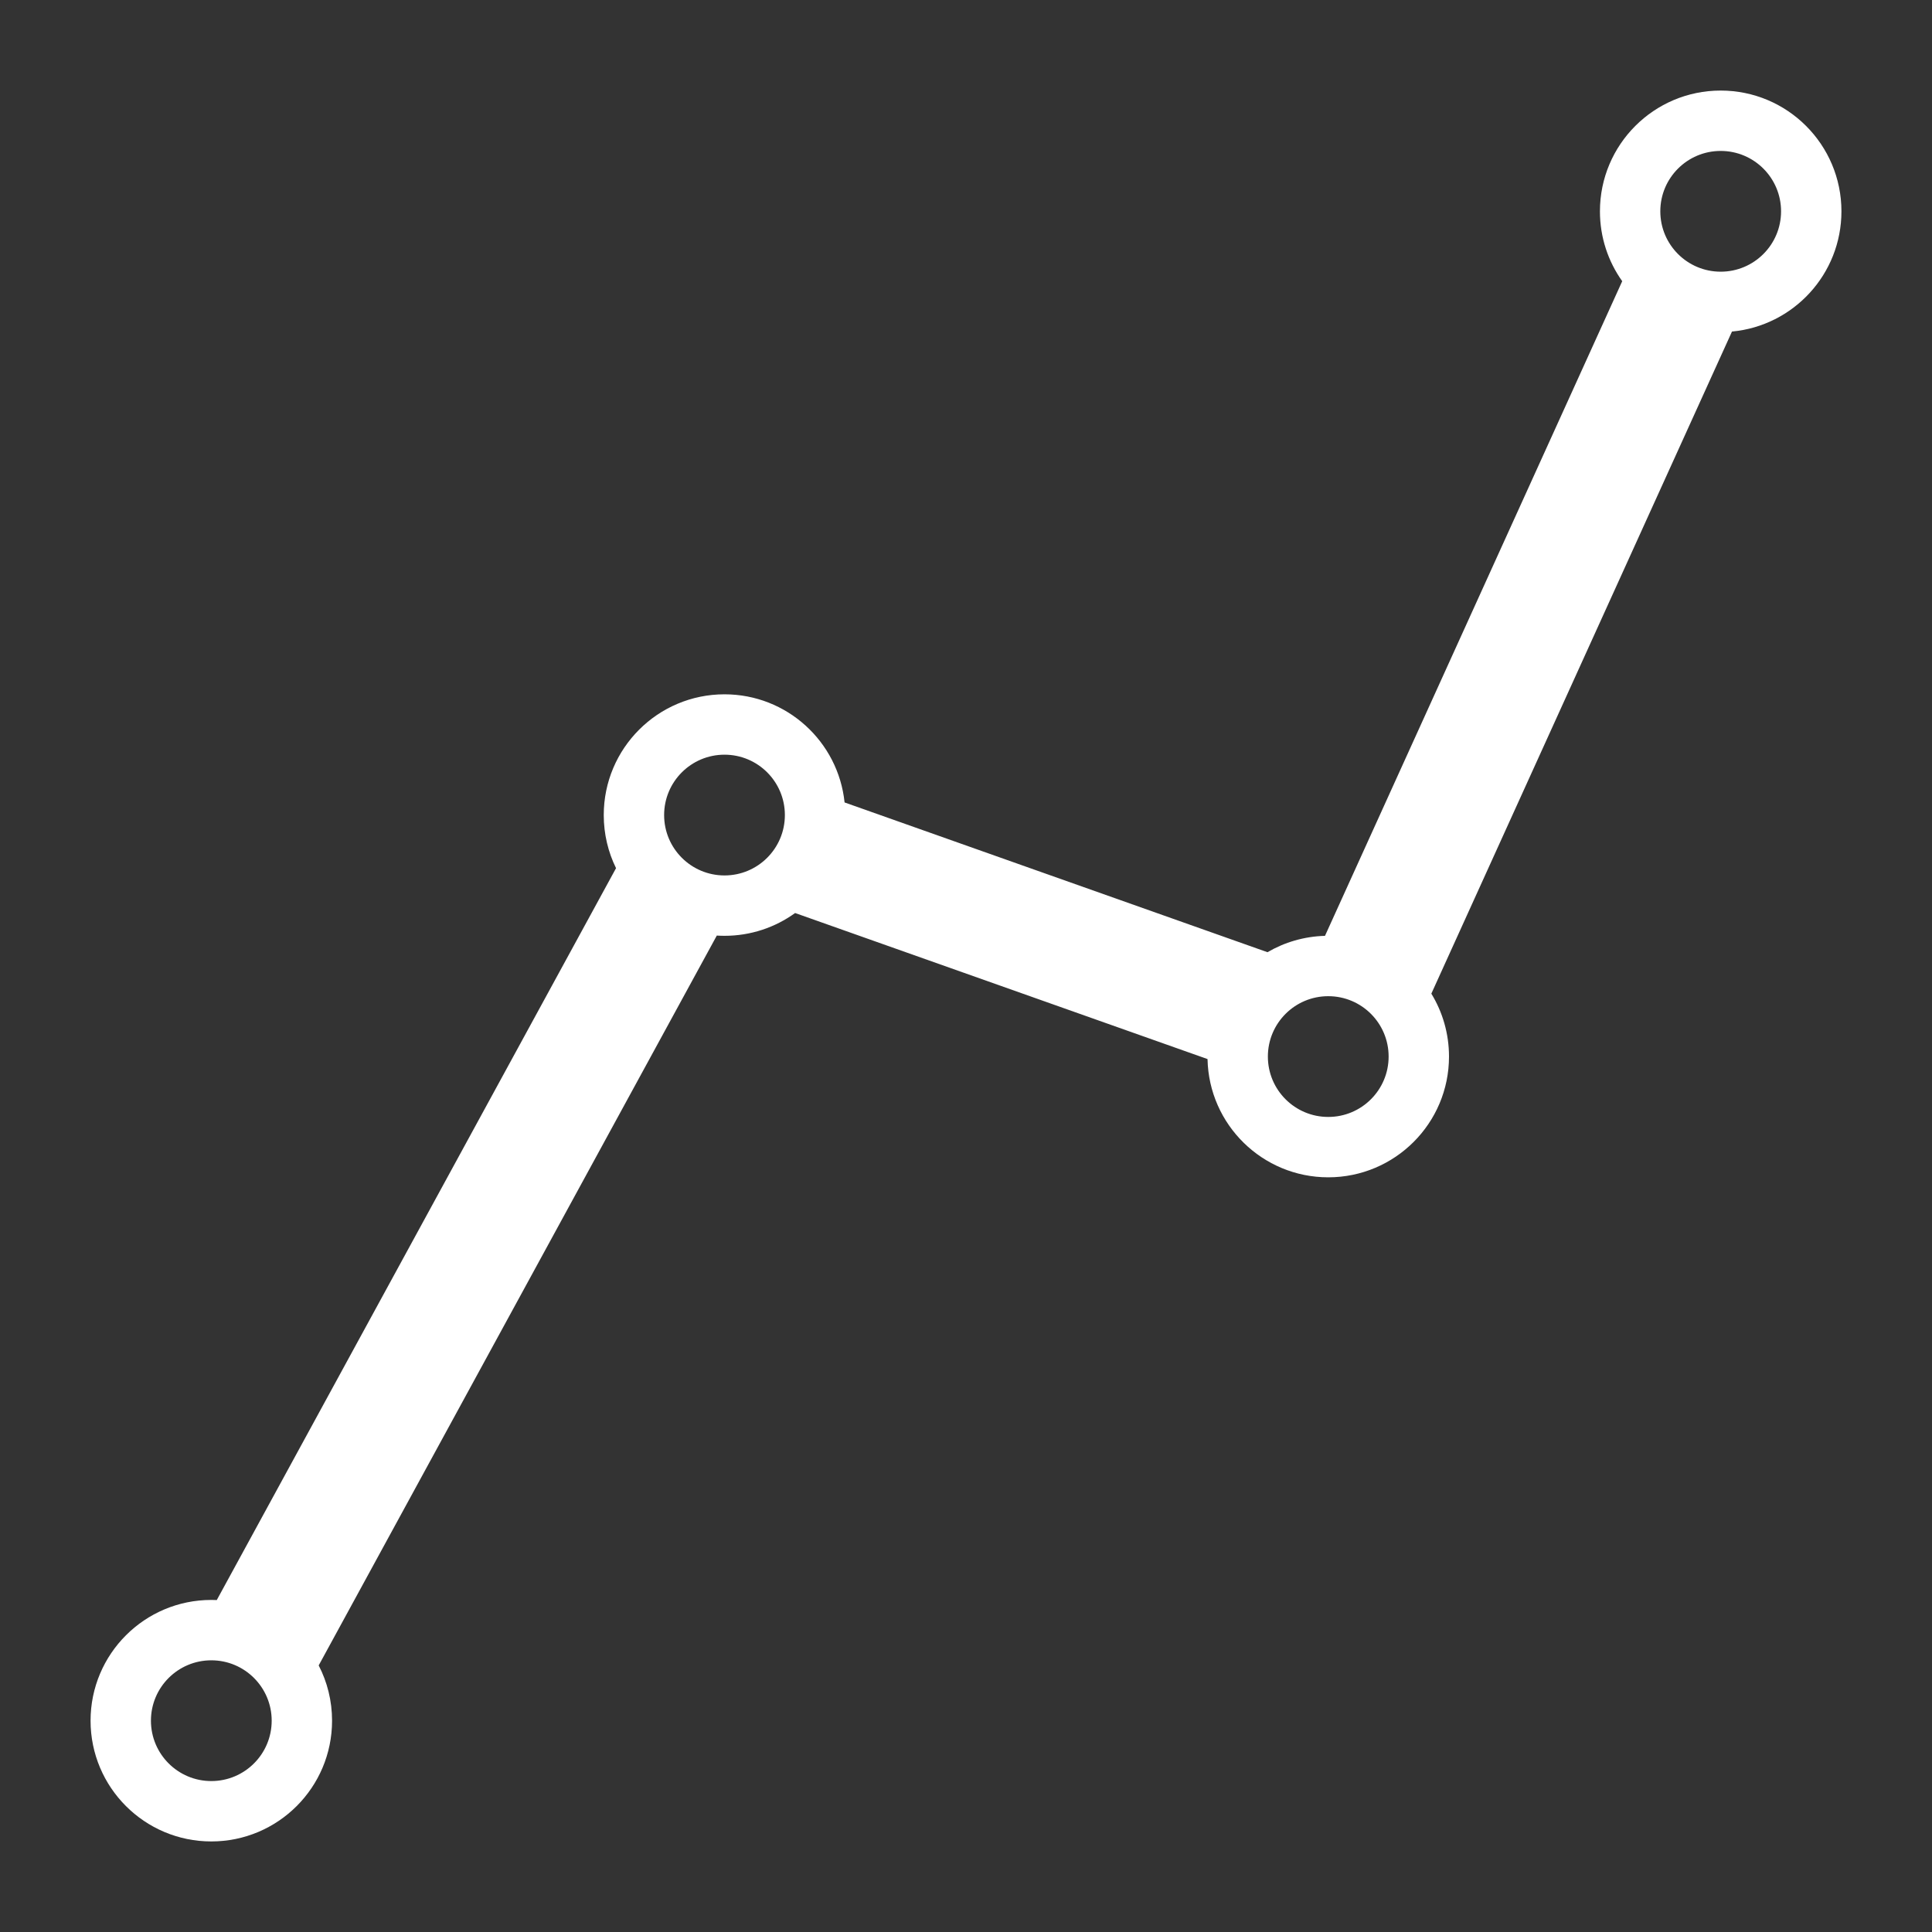 <svg width="64" height="64" viewBox="0 0 64 64" fill="none" xmlns="http://www.w3.org/2000/svg">
<rect x="0" y="0" width="64" height="64" fill="#333333" stroke="none"/>
<path fill-rule="evenodd" clip-rule="evenodd" d="M61 7C61 9.083 59.408 10.794 57.374 10.983L47.415 32.916C47.786 33.523 48 34.237 48 35C48 37.209 46.209 39 44 39C41.819 39 40.045 37.254 40.001 35.083L26.339 30.245C25.682 30.72 24.873 31 24 31C23.914 31 23.829 30.997 23.745 30.992L10.557 55.169C10.84 55.717 11 56.34 11 57C11 59.209 9.209 61 7 61C4.791 61 3 59.209 3 57C3 54.791 4.791 53 7 53C7.061 53 7.121 53.001 7.181 53.004L20.407 28.759C20.146 28.228 20 27.631 20 27C20 24.791 21.791 23 24 23C26.068 23 27.769 24.569 27.978 26.582L41.987 31.543C42.549 31.215 43.198 31.02 43.892 31.001L53.738 9.315C53.273 8.662 53 7.863 53 7C53 4.791 54.791 3 57 3C59.209 3 61 4.791 61 7ZM9 57C9 58.105 8.105 59 7 59C5.895 59 5 58.105 5 57C5 55.895 5.895 55 7 55C8.105 55 9 55.895 9 57ZM24 29C25.105 29 26 28.105 26 27C26 25.895 25.105 25 24 25C22.895 25 22 25.895 22 27C22 28.105 22.895 29 24 29ZM46 35C46 36.105 45.105 37 44 37C42.895 37 42 36.105 42 35C42 33.895 42.895 33 44 33C45.105 33 46 33.895 46 35ZM57 9C58.105 9 59 8.105 59 7C59 5.895 58.105 5 57 5C55.895 5 55 5.895 55 7C55 8.105 55.895 9 57 9Z" fill="white"/>
</svg>
